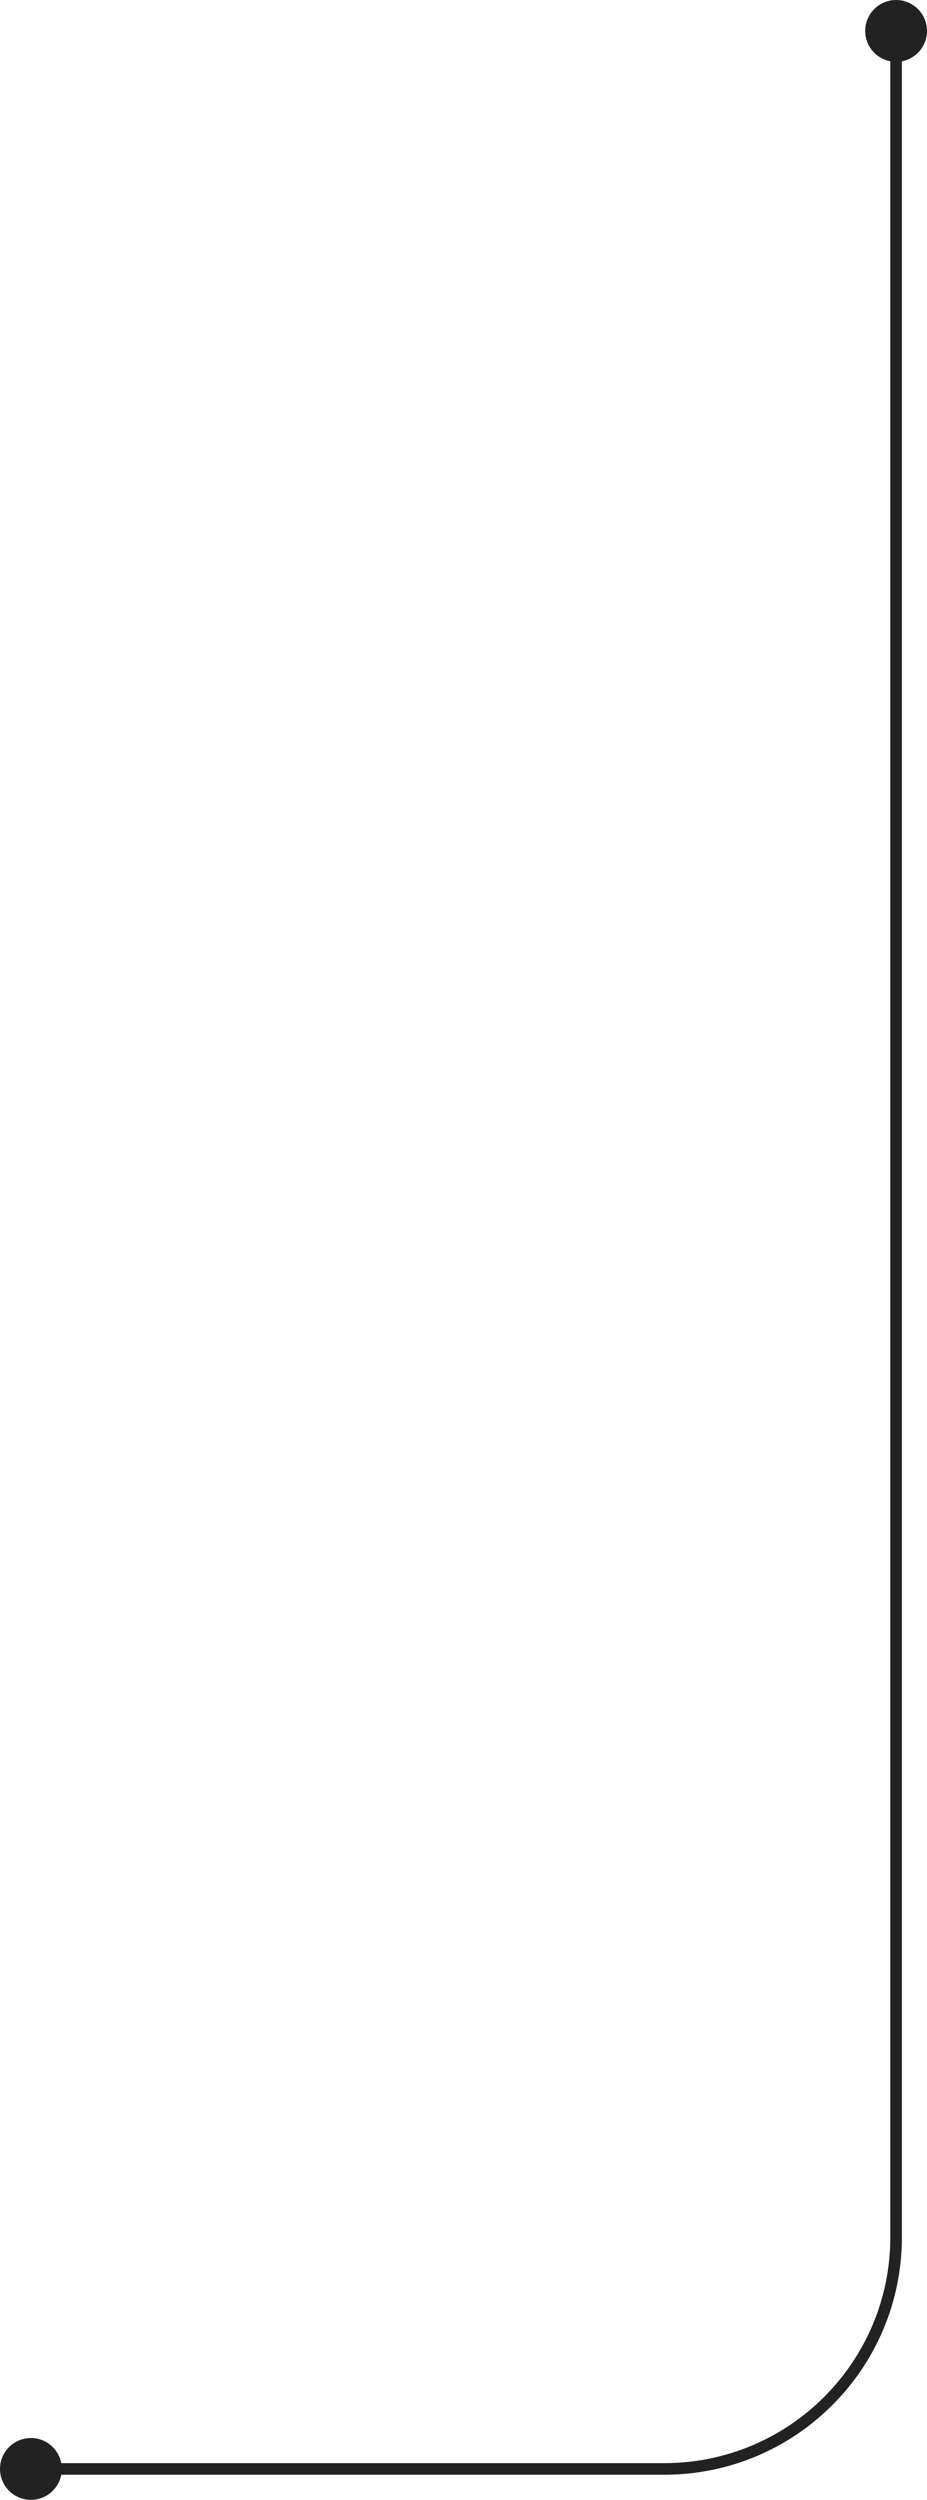 <svg width="240" height="647" viewBox="0 0 240 647" fill="none" xmlns="http://www.w3.org/2000/svg">
<path d="M240 8C240 12.418 236.418 16 232 16C227.582 16 224 12.418 224 8C224 3.582 227.582 0 232 0C236.418 0 240 3.582 240 8ZM16 639C16 643.418 12.418 647 8 647C3.582 647 0 643.418 0 639C0 634.582 3.582 631 8 631C12.418 631 16 634.582 16 639ZM8 637.5H172V640.5H8V637.5ZM230.5 579V8H233.5V579H230.5ZM172 637.5C204.309 637.5 230.5 611.309 230.5 579H233.5C233.5 612.966 205.966 640.5 172 640.5V637.5Z" fill="#222222"/>
</svg>
